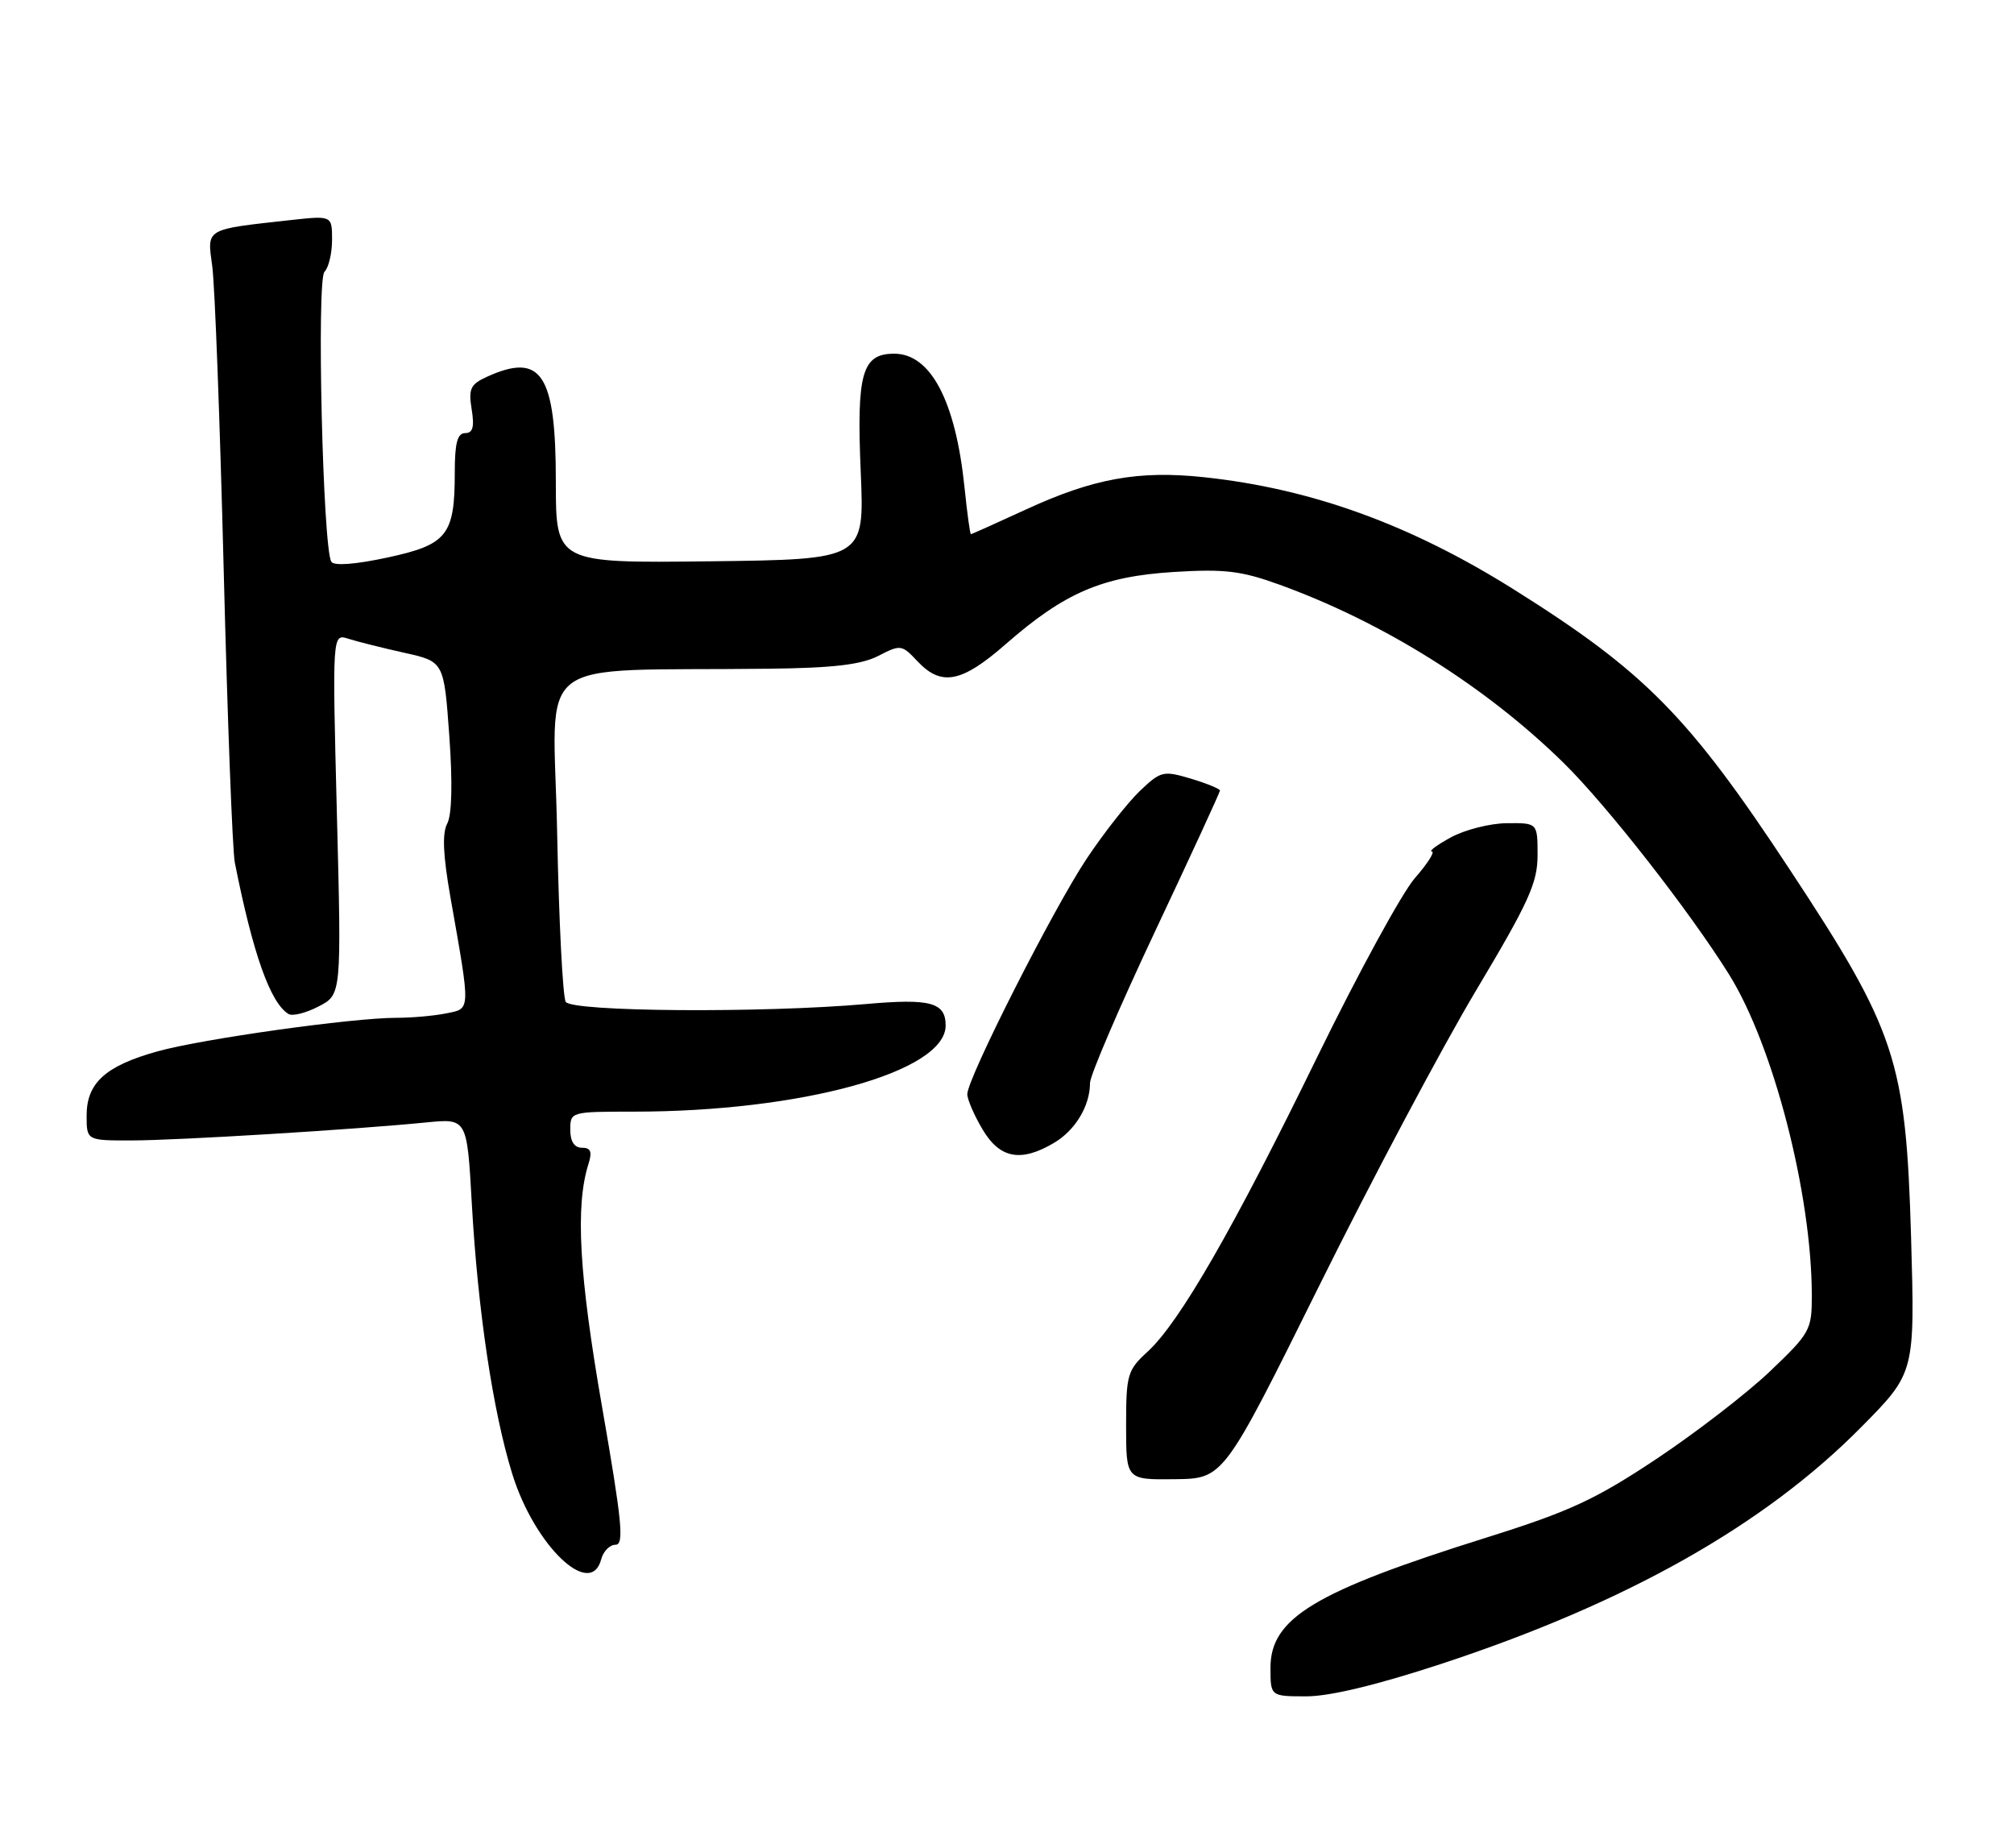 <?xml version="1.0" encoding="UTF-8" standalone="no"?>
<!DOCTYPE svg PUBLIC "-//W3C//DTD SVG 1.1//EN" "http://www.w3.org/Graphics/SVG/1.1/DTD/svg11.dtd" >
<svg xmlns="http://www.w3.org/2000/svg" xmlns:xlink="http://www.w3.org/1999/xlink" version="1.1" viewBox="0 0 279 256">
 <g >
 <path fill="currentColor"
d=" M 199.64 230.51 C 225.35 222.05 244.44 211.28 257.89 197.65 C 265.28 190.17 265.28 190.17 264.74 171.33 C 264.02 146.91 262.68 142.83 247.96 120.50 C 233.94 99.21 227.90 93.08 209.73 81.67 C 195.38 72.66 181.69 67.70 166.79 66.11 C 157.73 65.14 151.44 66.28 142.11 70.59 C 138.04 72.46 134.62 74.00 134.50 74.00 C 134.38 74.00 133.98 71.10 133.62 67.57 C 132.39 55.58 128.94 49.00 123.88 49.00 C 119.41 49.00 118.65 51.68 119.24 65.44 C 119.75 77.50 119.75 77.50 98.38 77.76 C 77.00 78.01 77.00 78.01 77.00 66.73 C 77.00 51.79 75.01 48.76 67.45 52.20 C 65.17 53.24 64.88 53.86 65.34 56.70 C 65.74 59.15 65.50 60.00 64.44 60.00 C 63.36 60.00 63.00 61.38 63.00 65.45 C 63.00 74.15 61.97 75.45 53.66 77.24 C 49.23 78.19 46.27 78.42 45.90 77.82 C 44.72 75.95 43.84 38.76 44.95 37.65 C 45.53 37.07 46.00 35.08 46.00 33.23 C 46.00 29.86 46.00 29.86 40.25 30.49 C 28.32 31.81 28.68 31.59 29.40 36.86 C 29.76 39.41 30.47 58.38 30.99 79.00 C 31.51 99.62 32.20 117.85 32.53 119.50 C 35.03 132.11 37.44 138.92 39.96 140.47 C 40.50 140.81 42.38 140.34 44.13 139.43 C 47.31 137.79 47.31 137.79 46.67 112.78 C 46.03 87.77 46.03 87.77 48.26 88.49 C 49.49 88.88 52.98 89.76 56.00 90.43 C 61.50 91.65 61.50 91.65 62.24 101.91 C 62.71 108.43 62.60 112.87 61.96 114.08 C 61.24 115.43 61.37 118.44 62.39 124.25 C 65.22 140.30 65.24 139.70 61.79 140.39 C 60.12 140.73 57.03 141.00 54.93 141.00 C 48.83 141.00 28.03 143.92 21.82 145.65 C 14.62 147.65 12.00 150.02 12.00 154.54 C 12.00 158.00 12.00 158.00 18.25 157.99 C 24.68 157.98 49.16 156.48 59.10 155.49 C 64.70 154.94 64.70 154.94 65.36 166.74 C 66.20 181.61 68.29 195.57 70.97 204.21 C 74.06 214.14 81.83 221.59 83.29 216.00 C 83.58 214.90 84.47 214.00 85.27 214.00 C 86.49 214.00 86.17 210.80 83.41 194.93 C 80.21 176.57 79.68 167.06 81.52 161.25 C 82.06 159.55 81.84 159.00 80.62 159.00 C 79.56 159.00 79.00 158.14 79.00 156.50 C 79.00 154.02 79.08 154.00 87.78 154.00 C 111.04 154.00 131.00 148.49 131.00 142.07 C 131.00 138.87 128.90 138.30 120.00 139.09 C 105.61 140.36 79.23 140.17 78.37 138.79 C 77.96 138.12 77.42 127.55 77.18 115.29 C 76.69 90.22 73.03 93.04 106.50 92.64 C 115.44 92.54 119.31 92.08 121.68 90.86 C 124.76 89.27 124.93 89.30 127.10 91.61 C 130.41 95.13 133.22 94.58 139.33 89.23 C 147.49 82.09 152.69 79.86 162.58 79.24 C 169.65 78.80 171.95 79.08 177.23 80.99 C 191.70 86.23 205.88 95.14 216.66 105.74 C 222.65 111.64 234.04 126.21 239.51 134.97 C 245.67 144.83 250.98 165.41 250.99 179.47 C 251.00 184.24 250.76 184.68 245.16 190.01 C 241.94 193.07 234.85 198.53 229.41 202.15 C 221.01 207.73 217.44 209.39 206.00 212.98 C 182.11 220.47 176.00 224.15 176.00 231.04 C 176.00 235.00 176.00 235.00 180.99 235.00 C 184.22 235.00 190.82 233.41 199.64 230.51 Z  M 182.73 178.16 C 190.00 163.49 199.79 145.06 204.48 137.21 C 211.78 124.99 213.00 122.31 213.00 118.47 C 213.00 114.00 213.00 114.00 208.75 114.04 C 206.41 114.06 202.93 114.95 201.00 116.00 C 199.07 117.05 197.88 117.94 198.35 117.96 C 198.82 117.98 197.76 119.64 196.00 121.65 C 194.24 123.66 188.16 134.80 182.49 146.40 C 170.89 170.18 163.39 183.21 158.99 187.24 C 156.18 189.81 156.00 190.42 156.00 197.49 C 156.00 205.00 156.00 205.00 162.75 204.92 C 169.50 204.84 169.50 204.84 182.73 178.16 Z  M 146.01 158.33 C 148.96 156.59 151.00 153.20 151.00 150.03 C 151.00 149.00 155.05 139.56 160.00 129.05 C 164.95 118.55 169.00 109.76 169.00 109.52 C 169.00 109.28 167.19 108.54 164.98 107.87 C 161.14 106.73 160.81 106.81 157.90 109.58 C 156.22 111.19 152.89 115.42 150.51 119.00 C 145.89 125.94 134.00 149.40 134.00 151.58 C 134.00 152.30 134.94 154.49 136.10 156.44 C 138.49 160.50 141.41 161.05 146.01 158.33 Z "/>
</g>
</svg>